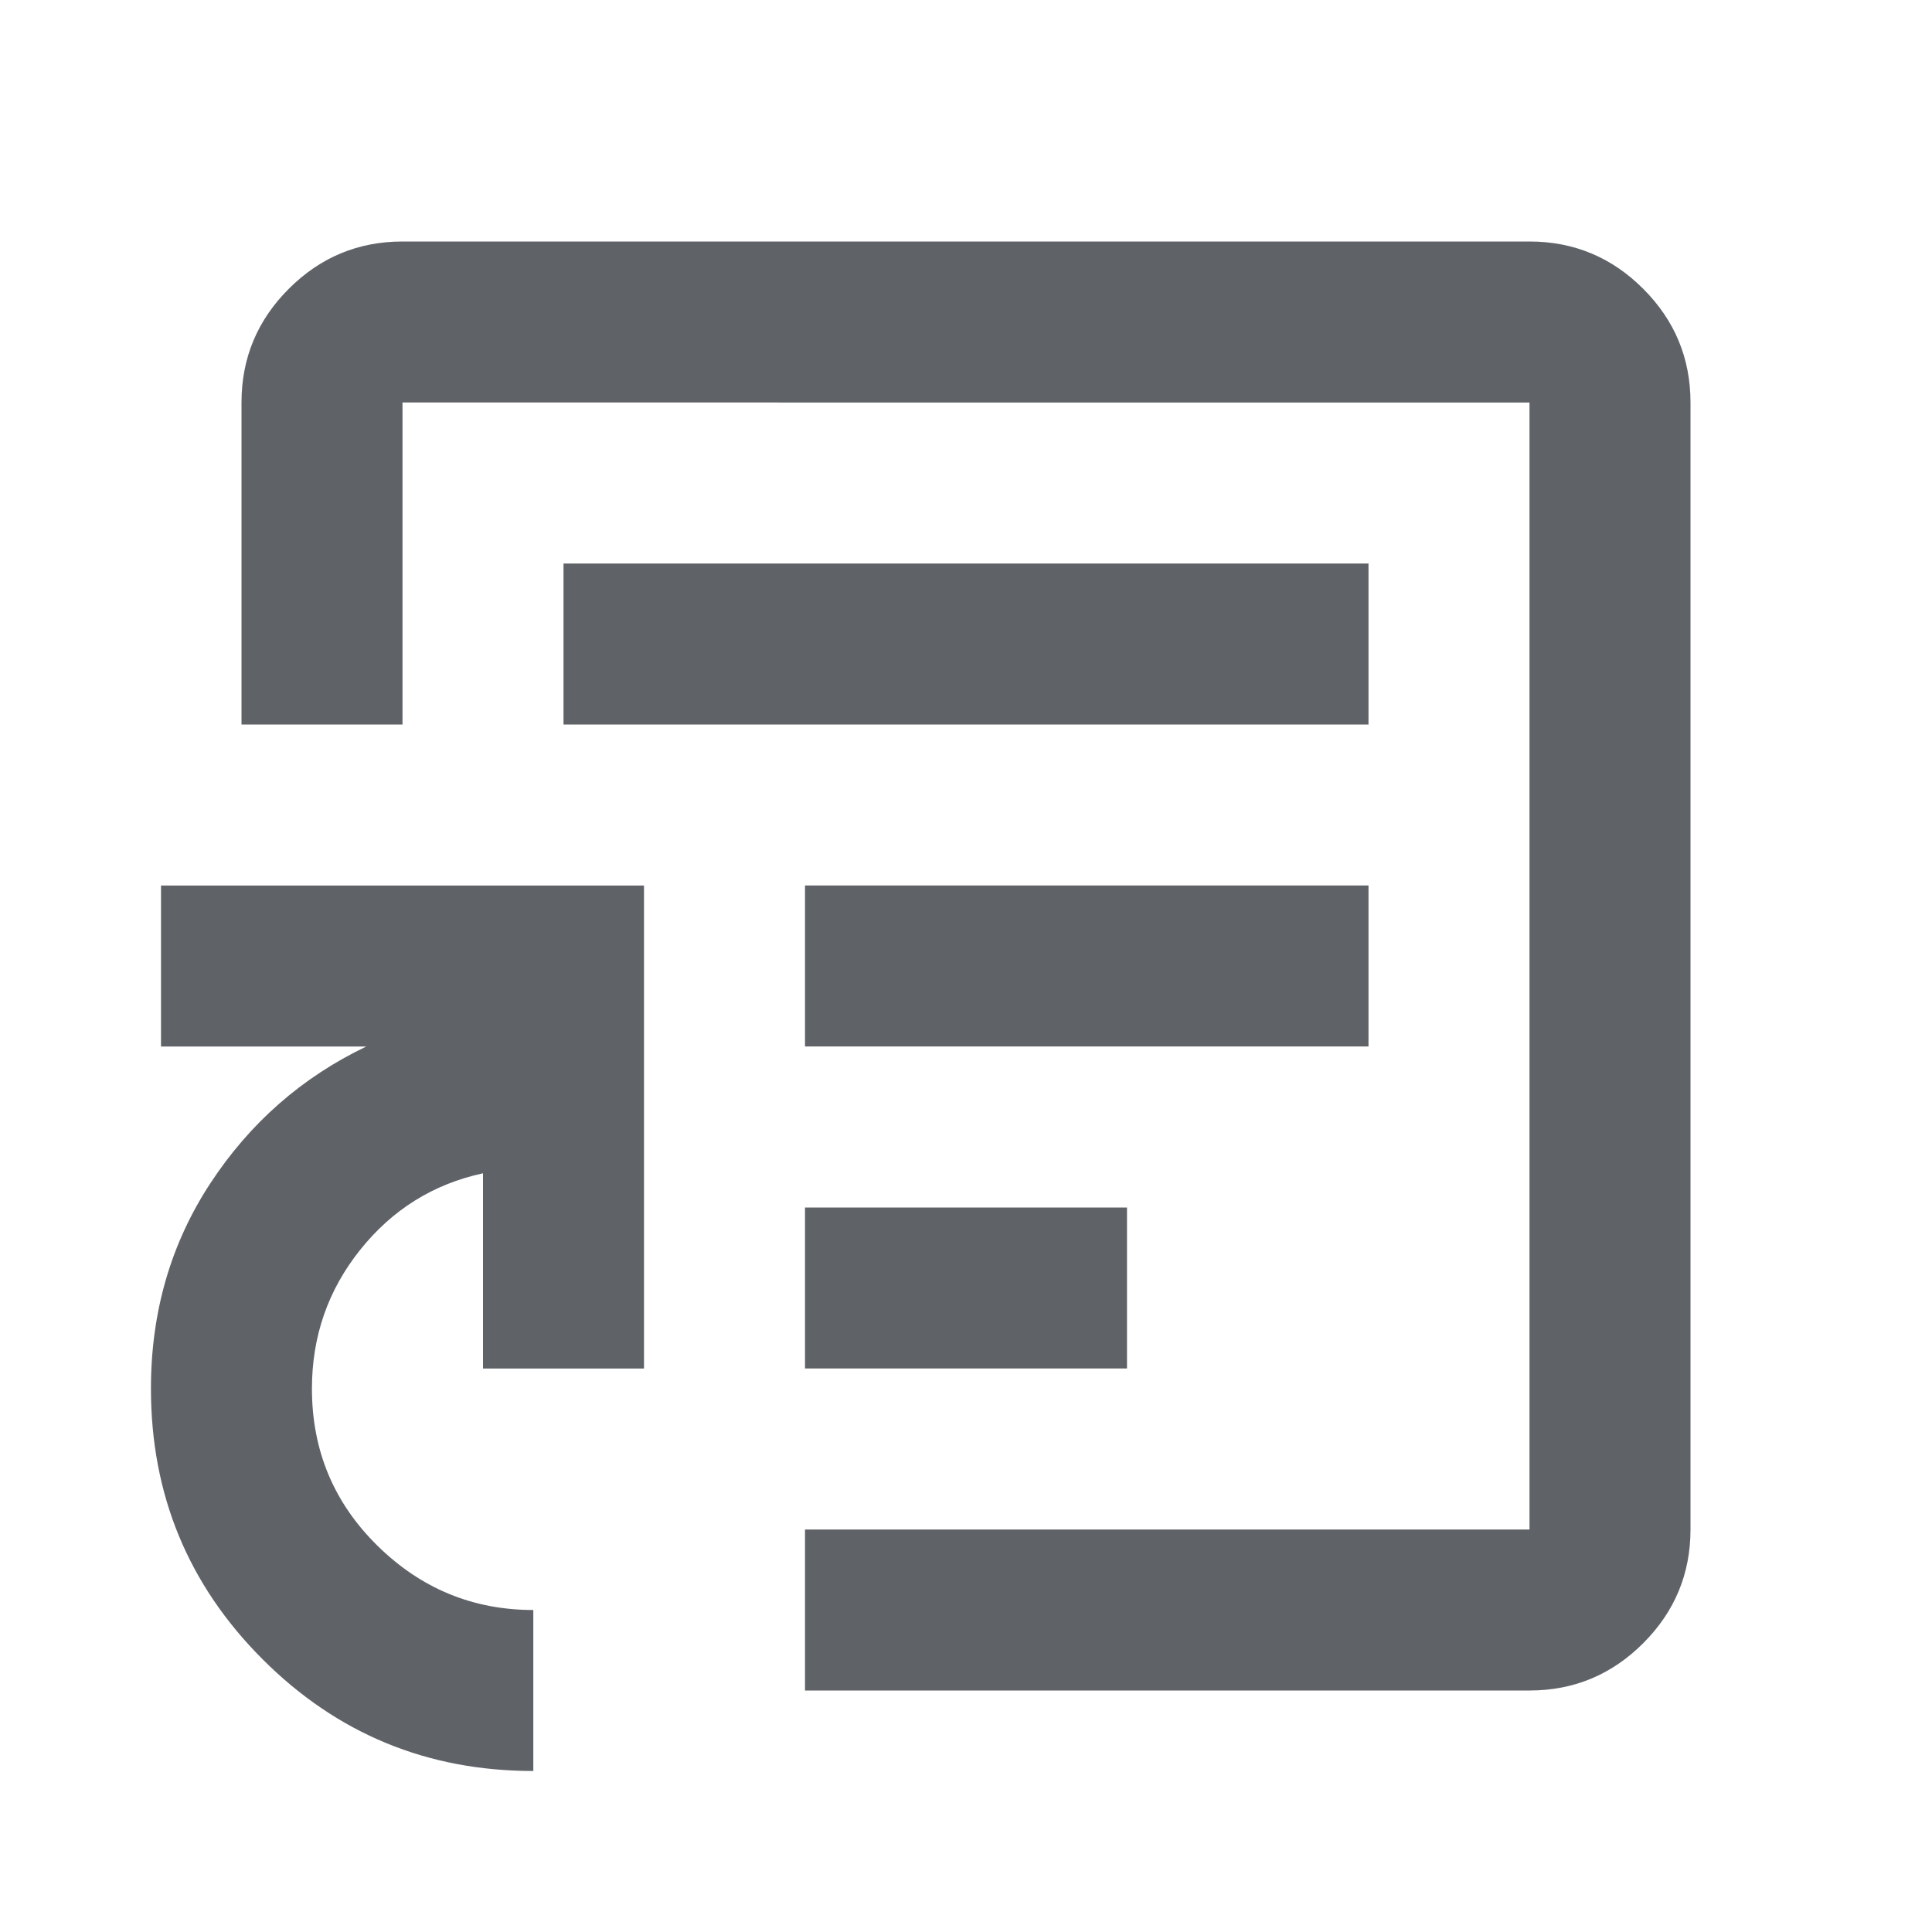 <svg xmlns="http://www.w3.org/2000/svg" height="24px" viewBox="0 -960 960 960" width="24px" fill="#5f6368"><path d="M400-280h160v-80H400v80Zm0-160h280v-80H400v80ZM280-600h400v-80H280v80Zm200 120ZM265-80q-79 0-134.5-55.5T75-270q0-57 29.5-102t77.5-68H80v-80h240v240h-80v-97q-37 8-61 38t-24 69q0 46 32.5 78t77.5 32v80Zm135-40v-80h360v-560H200v160h-80v-160q0-33 23.5-56.5T200-840h560q33 0 56.5 23.5T840-760v560q0 33-23.5 56.5T760-120H400Z"/></svg>